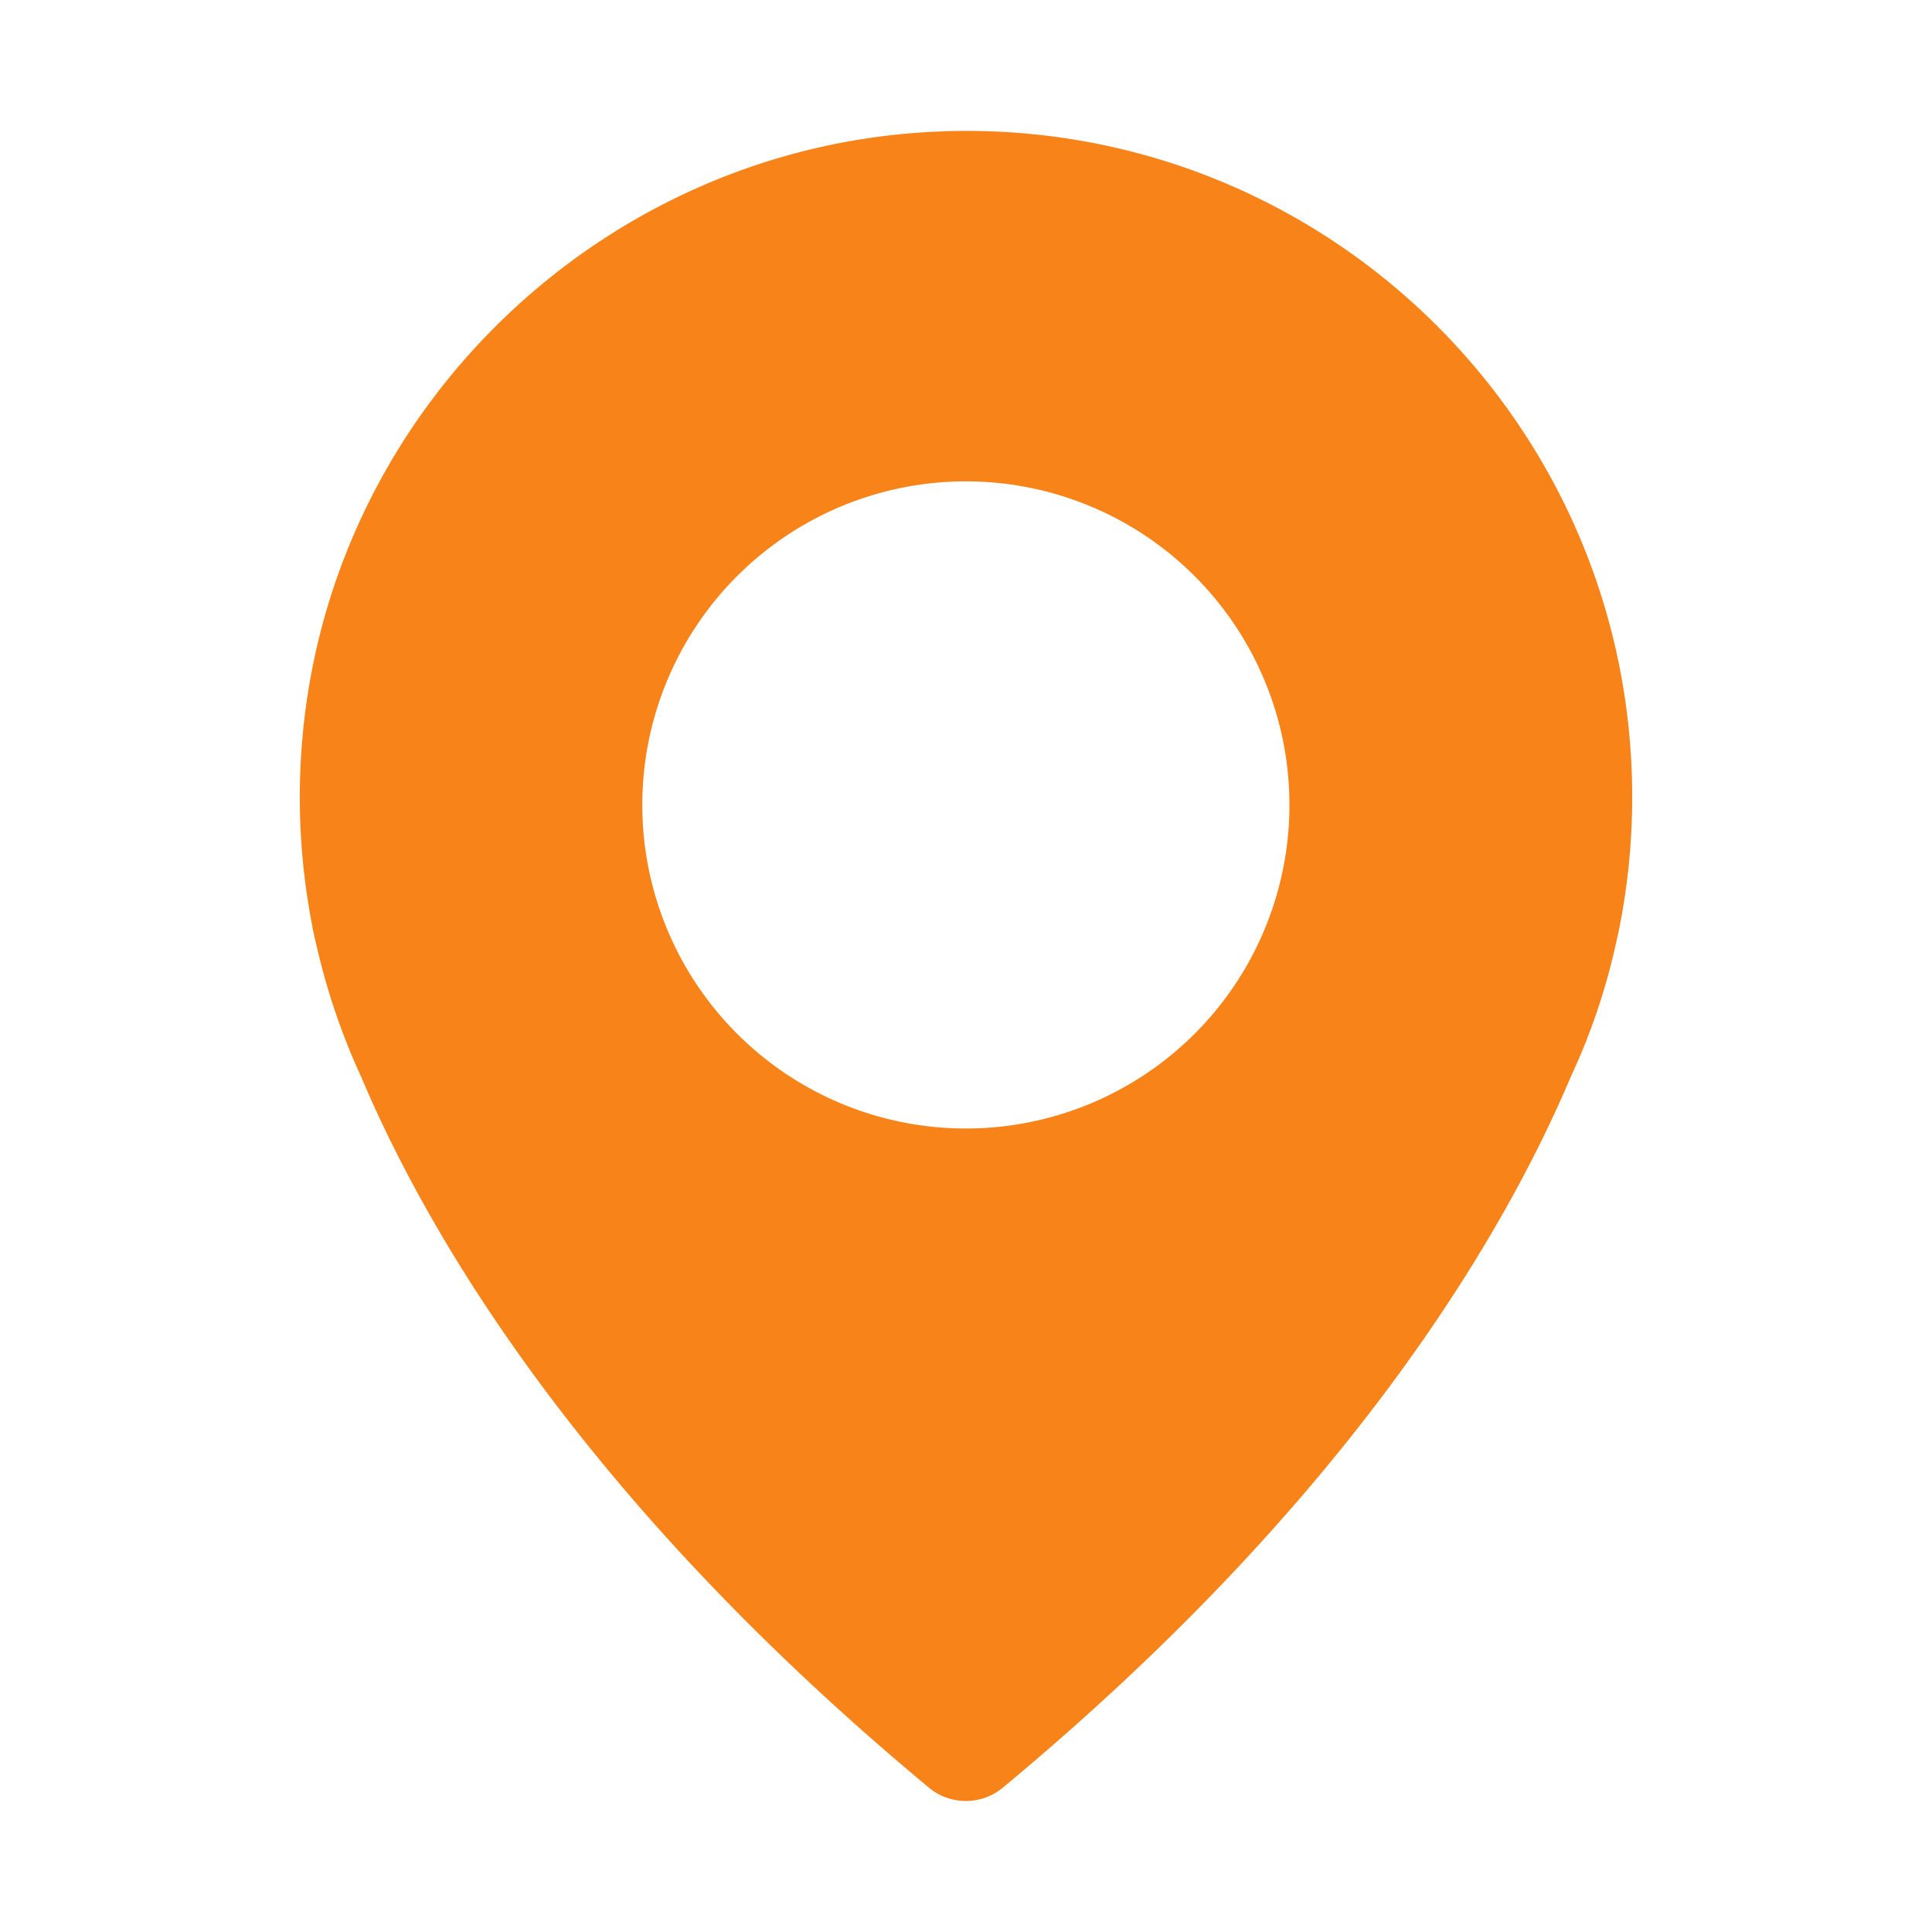 <svg xmlns="http://www.w3.org/2000/svg" width="1024" height="1024" viewBox="0 0 1024 1024"><defs><style>.cls-1{fill:#f78319;}.cls-2{fill:none;}</style></defs><title>Asset 60</title><g id="Layer_2" data-name="Layer 2"><g id="Layer_1-2" data-name="Layer 1"><path class="cls-1" d="M499.41,69.65c-175.86,6.17-322,143.37-338.84,318.5a355.44,355.44,0,0,0,4.72,101.45s.55,3.81,2.36,11.07a353.89,353.89,0,0,0,23.77,70.05c35.39,83.84,117.24,224.13,300.91,376.76a30.66,30.66,0,0,0,39.2,0C715.19,795,797,654.76,832.62,570.55a339.32,339.32,0,0,0,23.77-70.05c1.64-7.08,2.36-11.08,2.36-11.08a355.3,355.3,0,0,0,6.35-67c0-199.27-165-359.89-365.69-352.81Zm12.52,528.48a171.5,171.5,0,1,1,171.5-171.5,171.48,171.48,0,0,1-171.5,171.5Zm0,0"/><rect class="cls-2" width="1024" height="1024"/></g></g></svg>